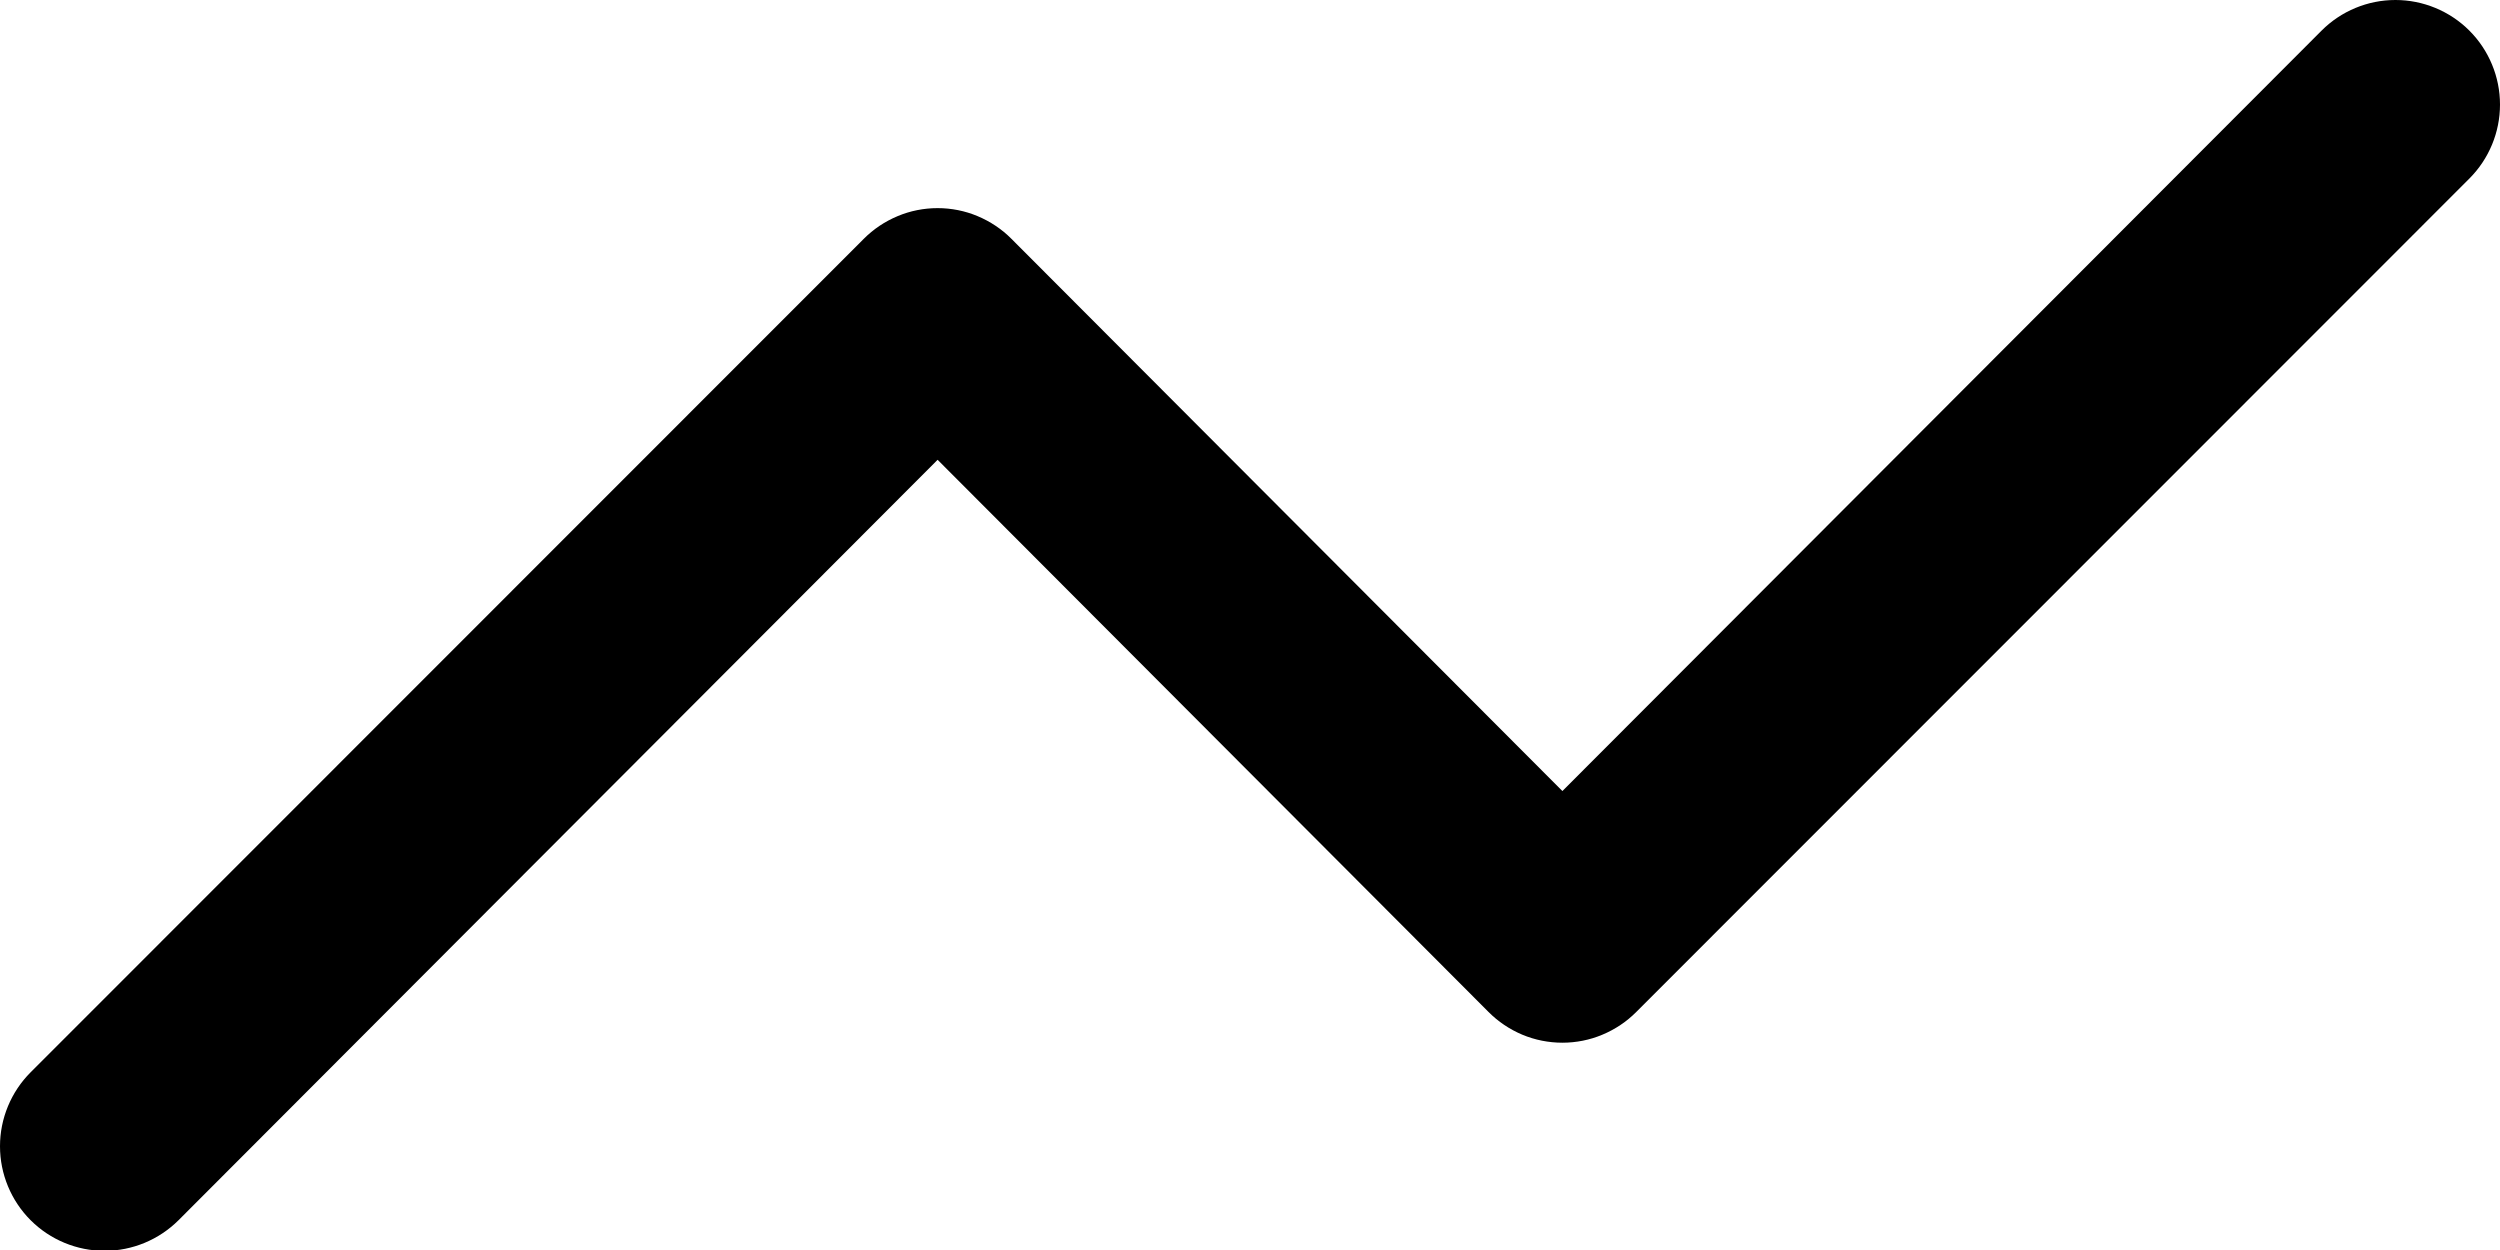 <svg width="24" height="12" viewBox="0 0 24 12" fill="none" xmlns="http://www.w3.org/2000/svg">
<path d="M22.287 0.294L14.999 7.594L9.711 2.294C9.618 2.2 9.507 2.126 9.385 2.075C9.264 2.024 9.133 1.998 9.001 1.998C8.869 1.998 8.738 2.024 8.617 2.075C8.495 2.126 8.384 2.2 8.291 2.294L0.294 10.294C0.106 10.482 0 10.738 0 11.004C0 11.27 0.106 11.526 0.294 11.714C0.482 11.902 0.738 12.008 1.004 12.008C1.27 12.008 1.525 11.902 1.714 11.714L9.001 4.414L14.289 9.714C14.382 9.808 14.493 9.882 14.614 9.933C14.736 9.984 14.867 10.01 14.999 10.01C15.131 10.01 15.262 9.984 15.383 9.933C15.505 9.882 15.616 9.808 15.709 9.714L23.706 1.714C23.894 1.526 24 1.27 24 1.004C24 0.738 23.894 0.482 23.706 0.294C23.518 0.106 23.262 0 22.996 0C22.73 0 22.475 0.106 22.287 0.294Z" fill="black"/>
</svg>
